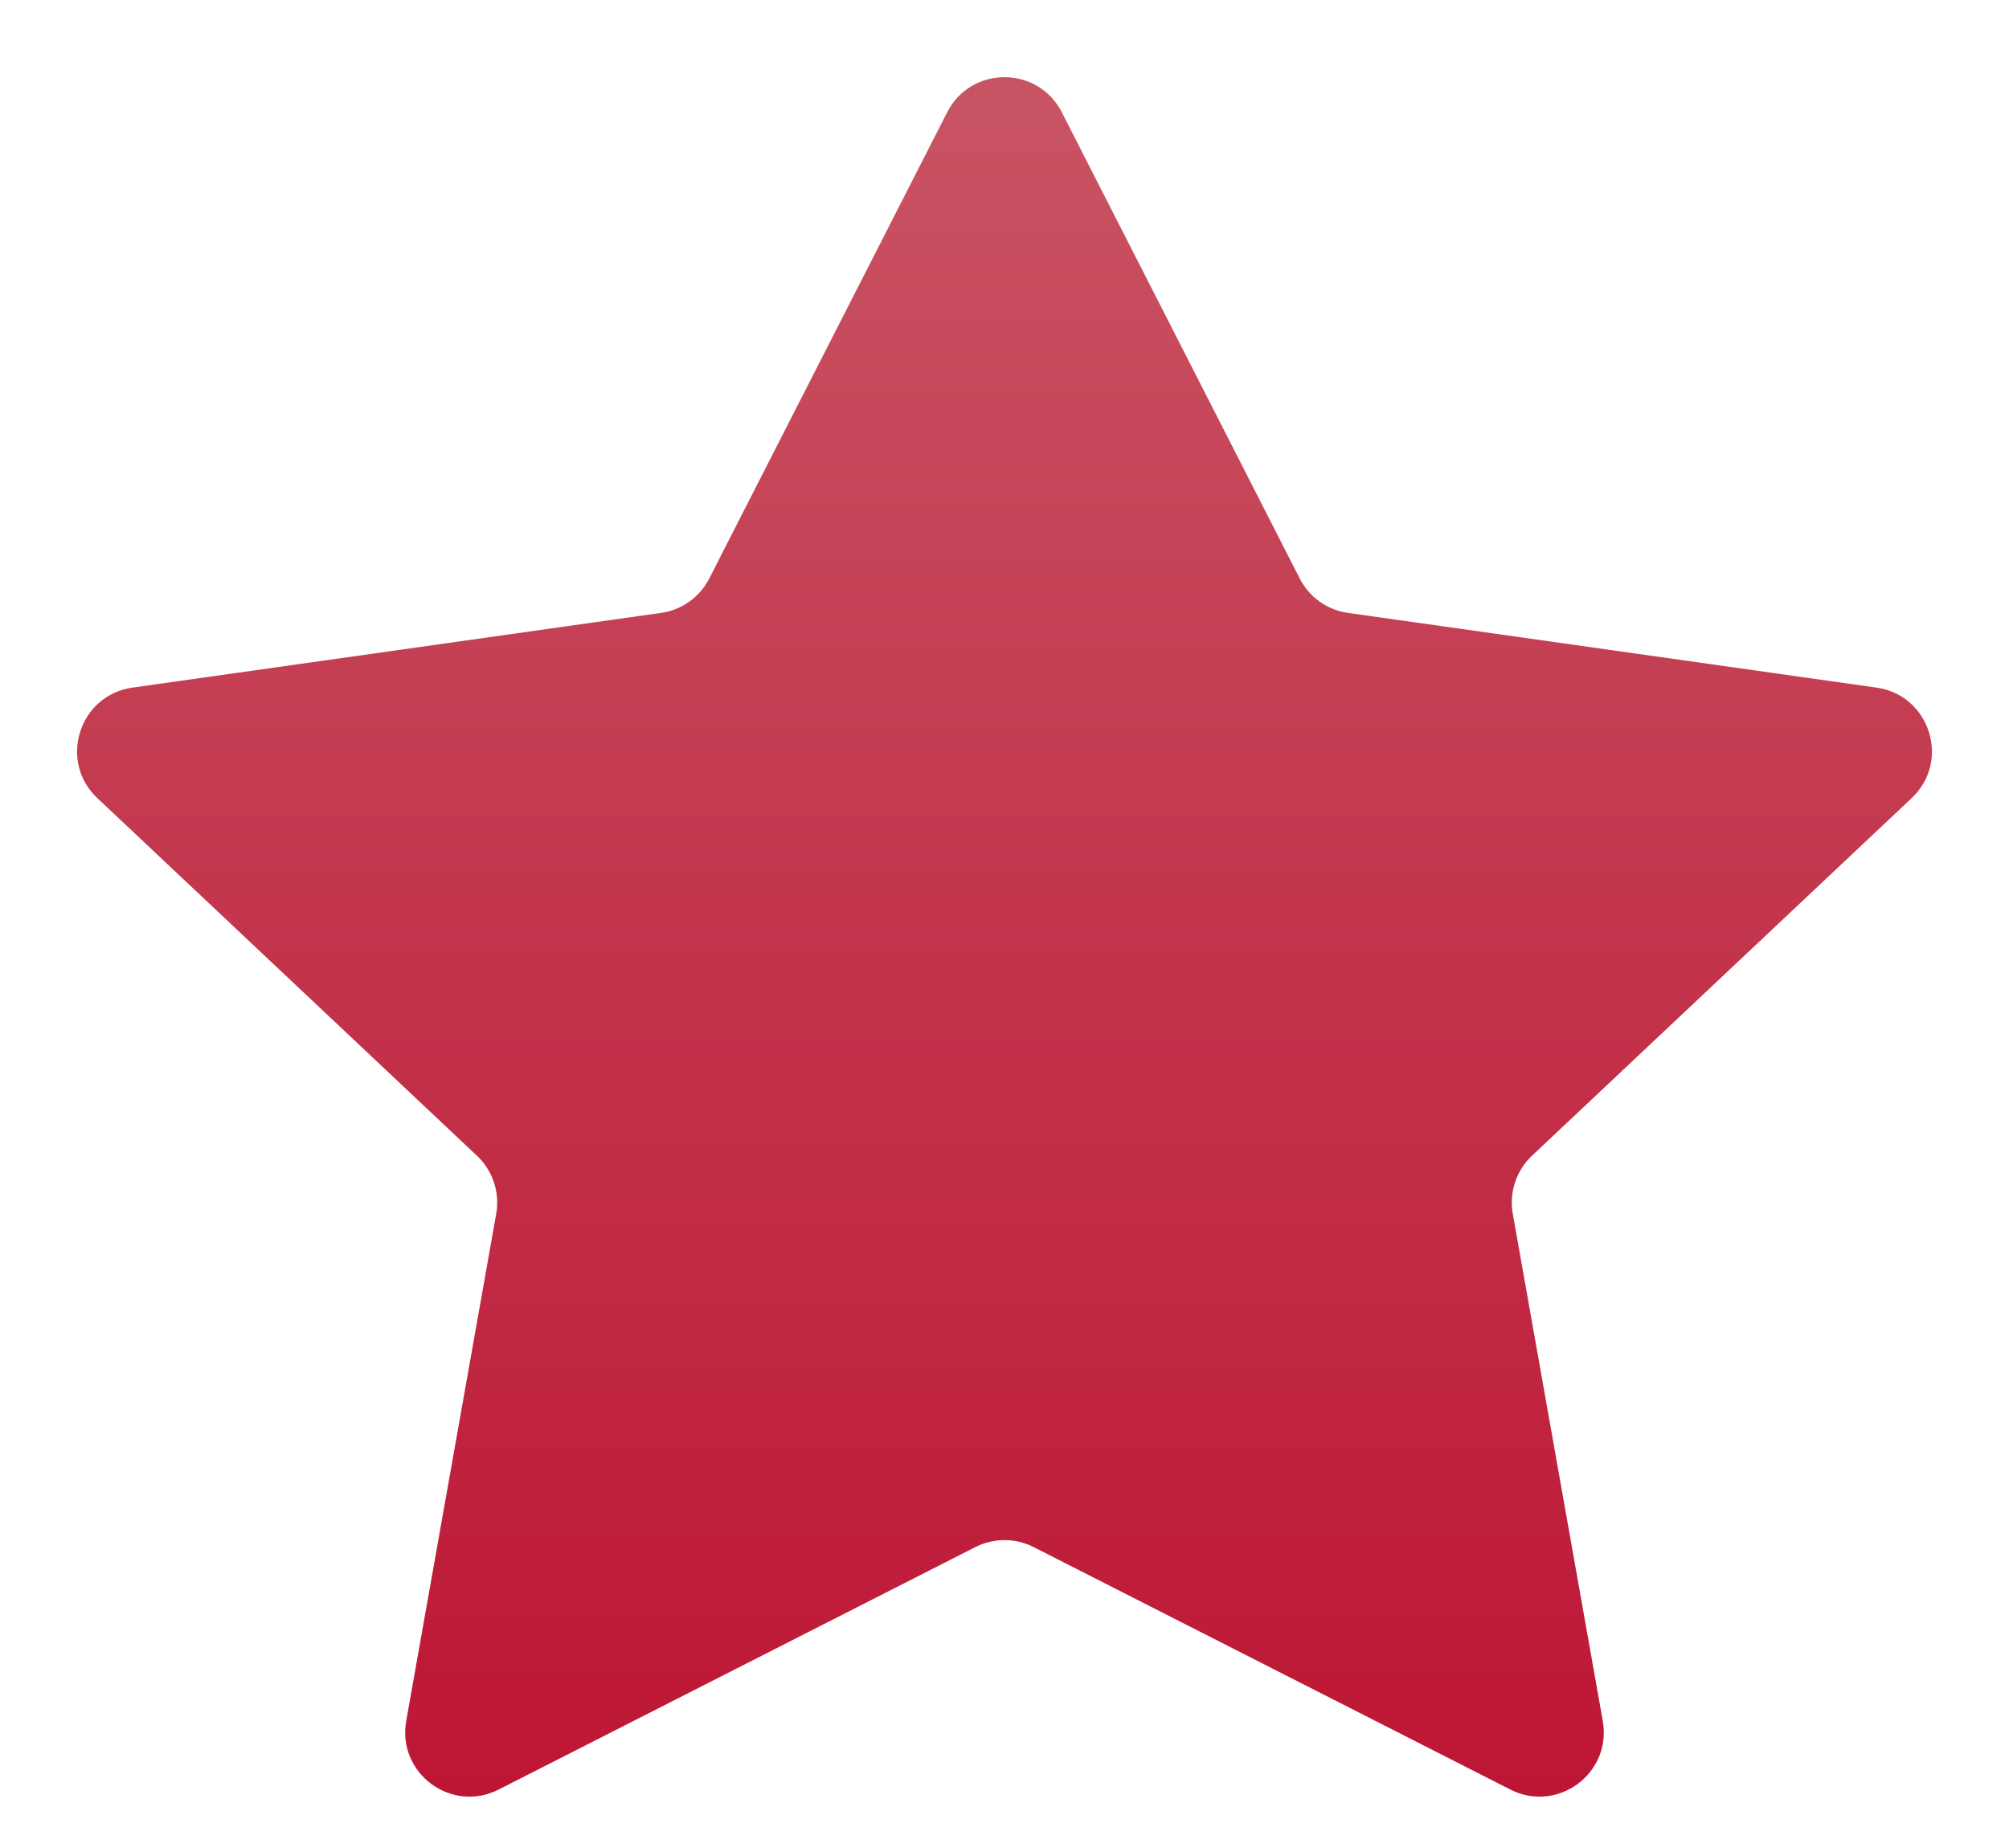 <svg width="25" height="23" viewBox="0 0 25 23" fill="none" xmlns="http://www.w3.org/2000/svg">
<path d="M11.787 1.397C12.084 0.815 12.916 0.815 13.213 1.397L16.174 7.2C16.292 7.432 16.516 7.592 16.774 7.628L23.352 8.558C24.016 8.652 24.277 9.473 23.789 9.933L19.064 14.384C18.868 14.569 18.778 14.84 18.825 15.106L19.945 21.419C20.06 22.07 19.383 22.572 18.794 22.272L12.863 19.255C12.635 19.139 12.365 19.139 12.137 19.255L6.206 22.272C5.617 22.572 4.94 22.07 5.055 21.419L6.175 15.106C6.222 14.84 6.132 14.569 5.935 14.384L1.211 9.933C0.723 9.473 0.984 8.652 1.648 8.558L8.226 7.628C8.484 7.592 8.708 7.432 8.826 7.2L11.787 1.397Z" fill="url(#paint0_linear)"/>
<defs>
<linearGradient id="paint0_linear" x1="12.5" y1="0" x2="12.5" y2="23" gradientUnits="userSpaceOnUse">
<stop stop-color="#C95765"/>
<stop offset="1" stop-color="#BD1433"/>
</linearGradient>
</defs>
</svg>
